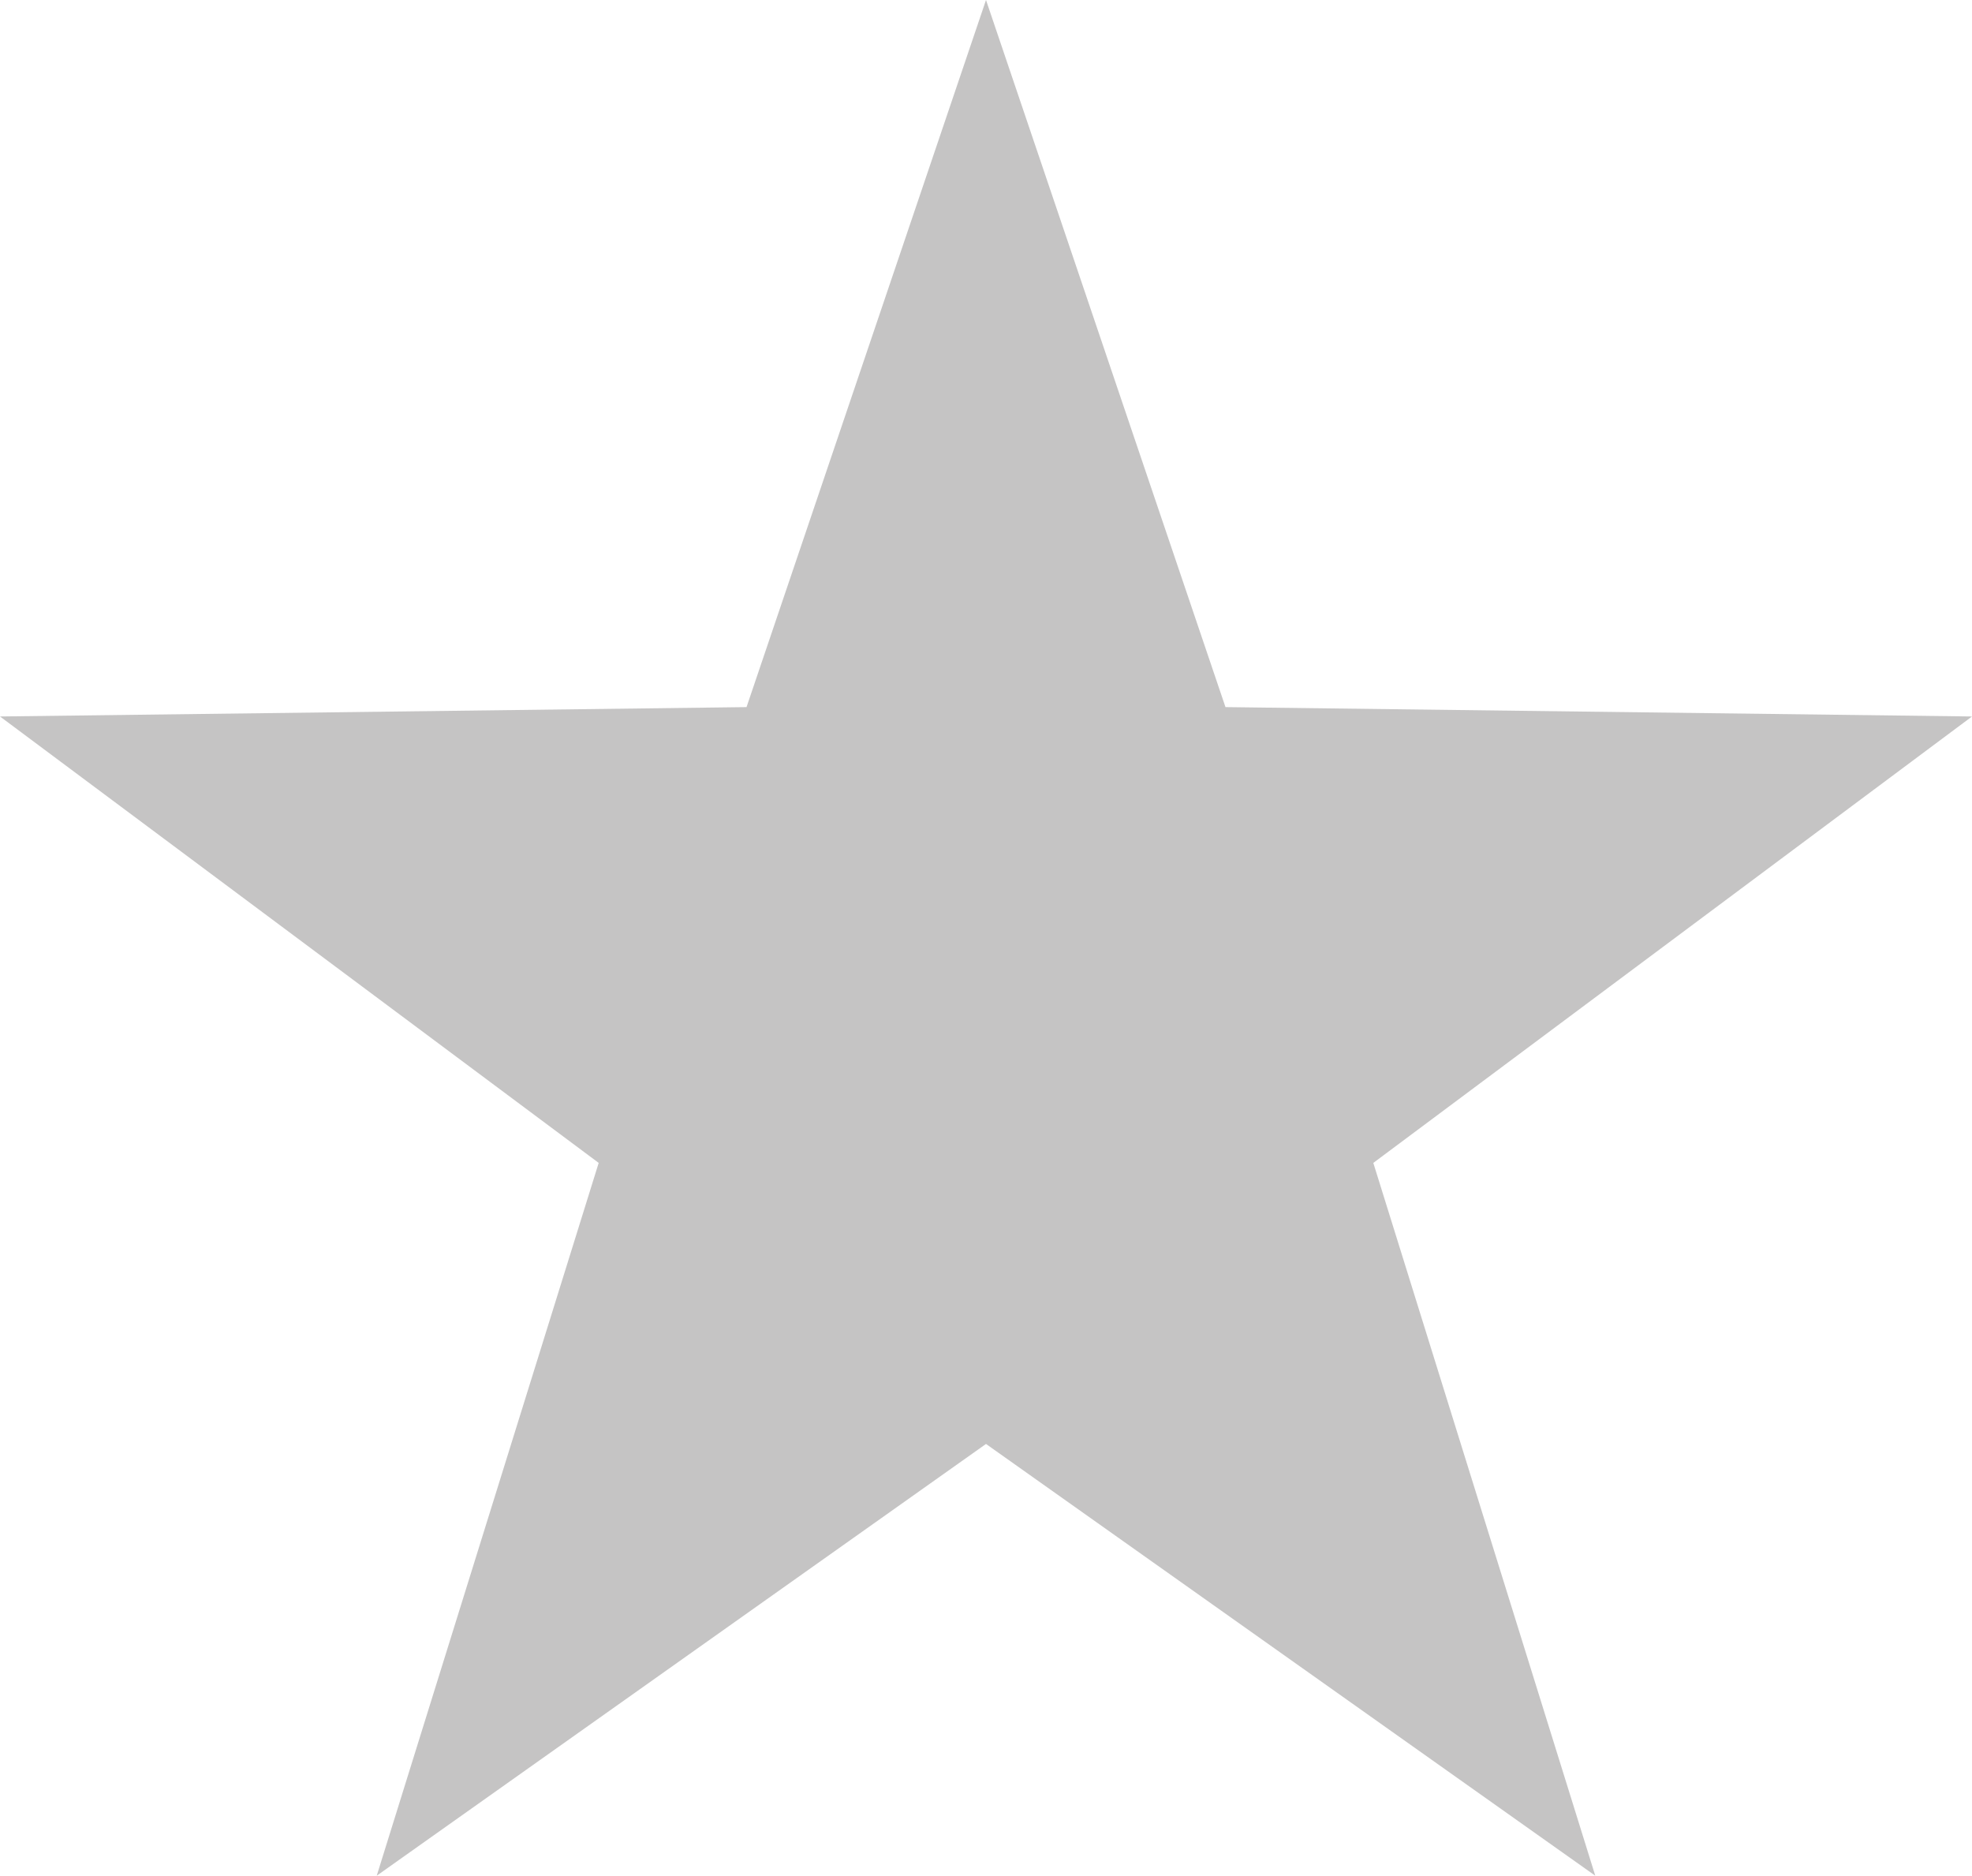 <?xml version="1.0" encoding="utf-8"?>
<!-- Generator: Adobe Illustrator 19.2.0, SVG Export Plug-In . SVG Version: 6.00 Build 0)  -->
<svg version="1.1" id="Layer_1" xmlns="http://www.w3.org/2000/svg" xmlns:xlink="http://www.w3.org/1999/xlink" x="0px" y="0px"
	 viewBox="0 0 484.2 460.5" style="enable-background:new 0 0 484.2 460.5;" xml:space="preserve">
<style type="text/css">
	.st0{display:none;}
	.st1{display:inline;}
	.st2{opacity:0.46;}
	.st3{fill:#EF3F3F;}
	.st4{opacity:0.46;fill:#23408D;}
	.st5{display:inline;fill:#FFFFFF;}
	.st6{fill:#F47B23;}
	.st7{fill:#FED402;}
	.st8{fill:#C5C4C4;}
</style>
<polygon class="st8" points="242.1,0 300.9,173.6 484.2,175.9 337.2,285.5 391.7,460.5 242.1,354.5 92.5,460.5 147,285.5 0,175.9 
	183.3,173.6 "/>
</svg>
